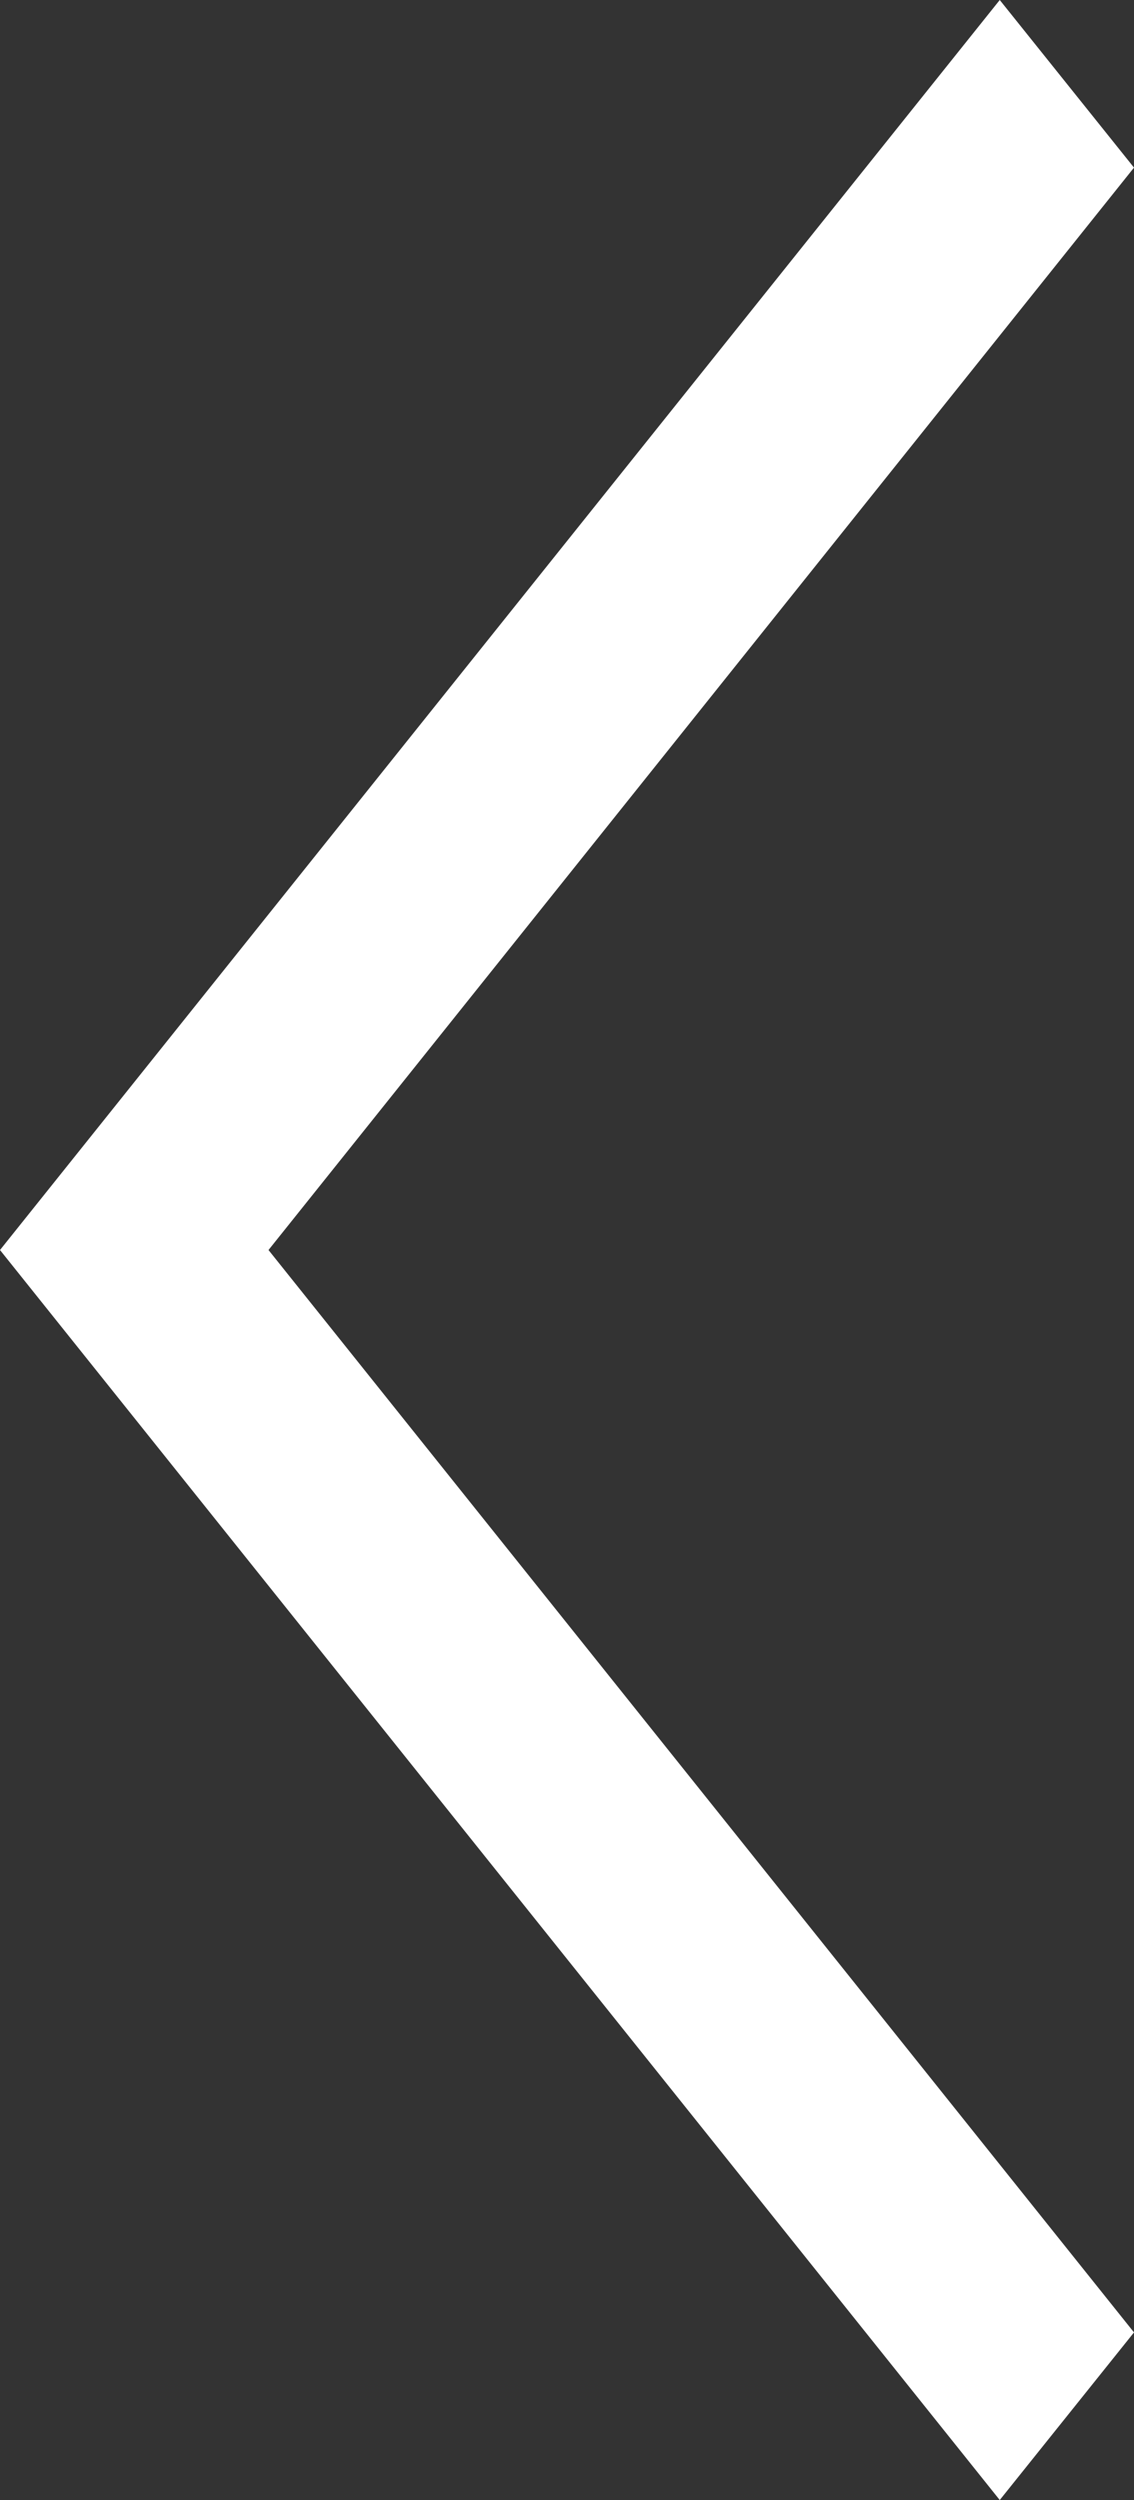 <svg xmlns="http://www.w3.org/2000/svg" viewBox="0 0 23.82 52.5"><rect x="0" y="0" width="23.82" height="52.5" fill="#333333" stroke="none"/><defs><style>.cls-1{fill:#fff;}</style></defs><title>Arrow back</title><g id="Layer_2" data-name="Layer 2"><g id="Layer_1-2" data-name="Layer 1"><polygon class="cls-1" points="0 26.25 21 0 23.82 3.52 5.64 26.25 23.82 48.98 21 52.5 0 26.25"/></g></g></svg>